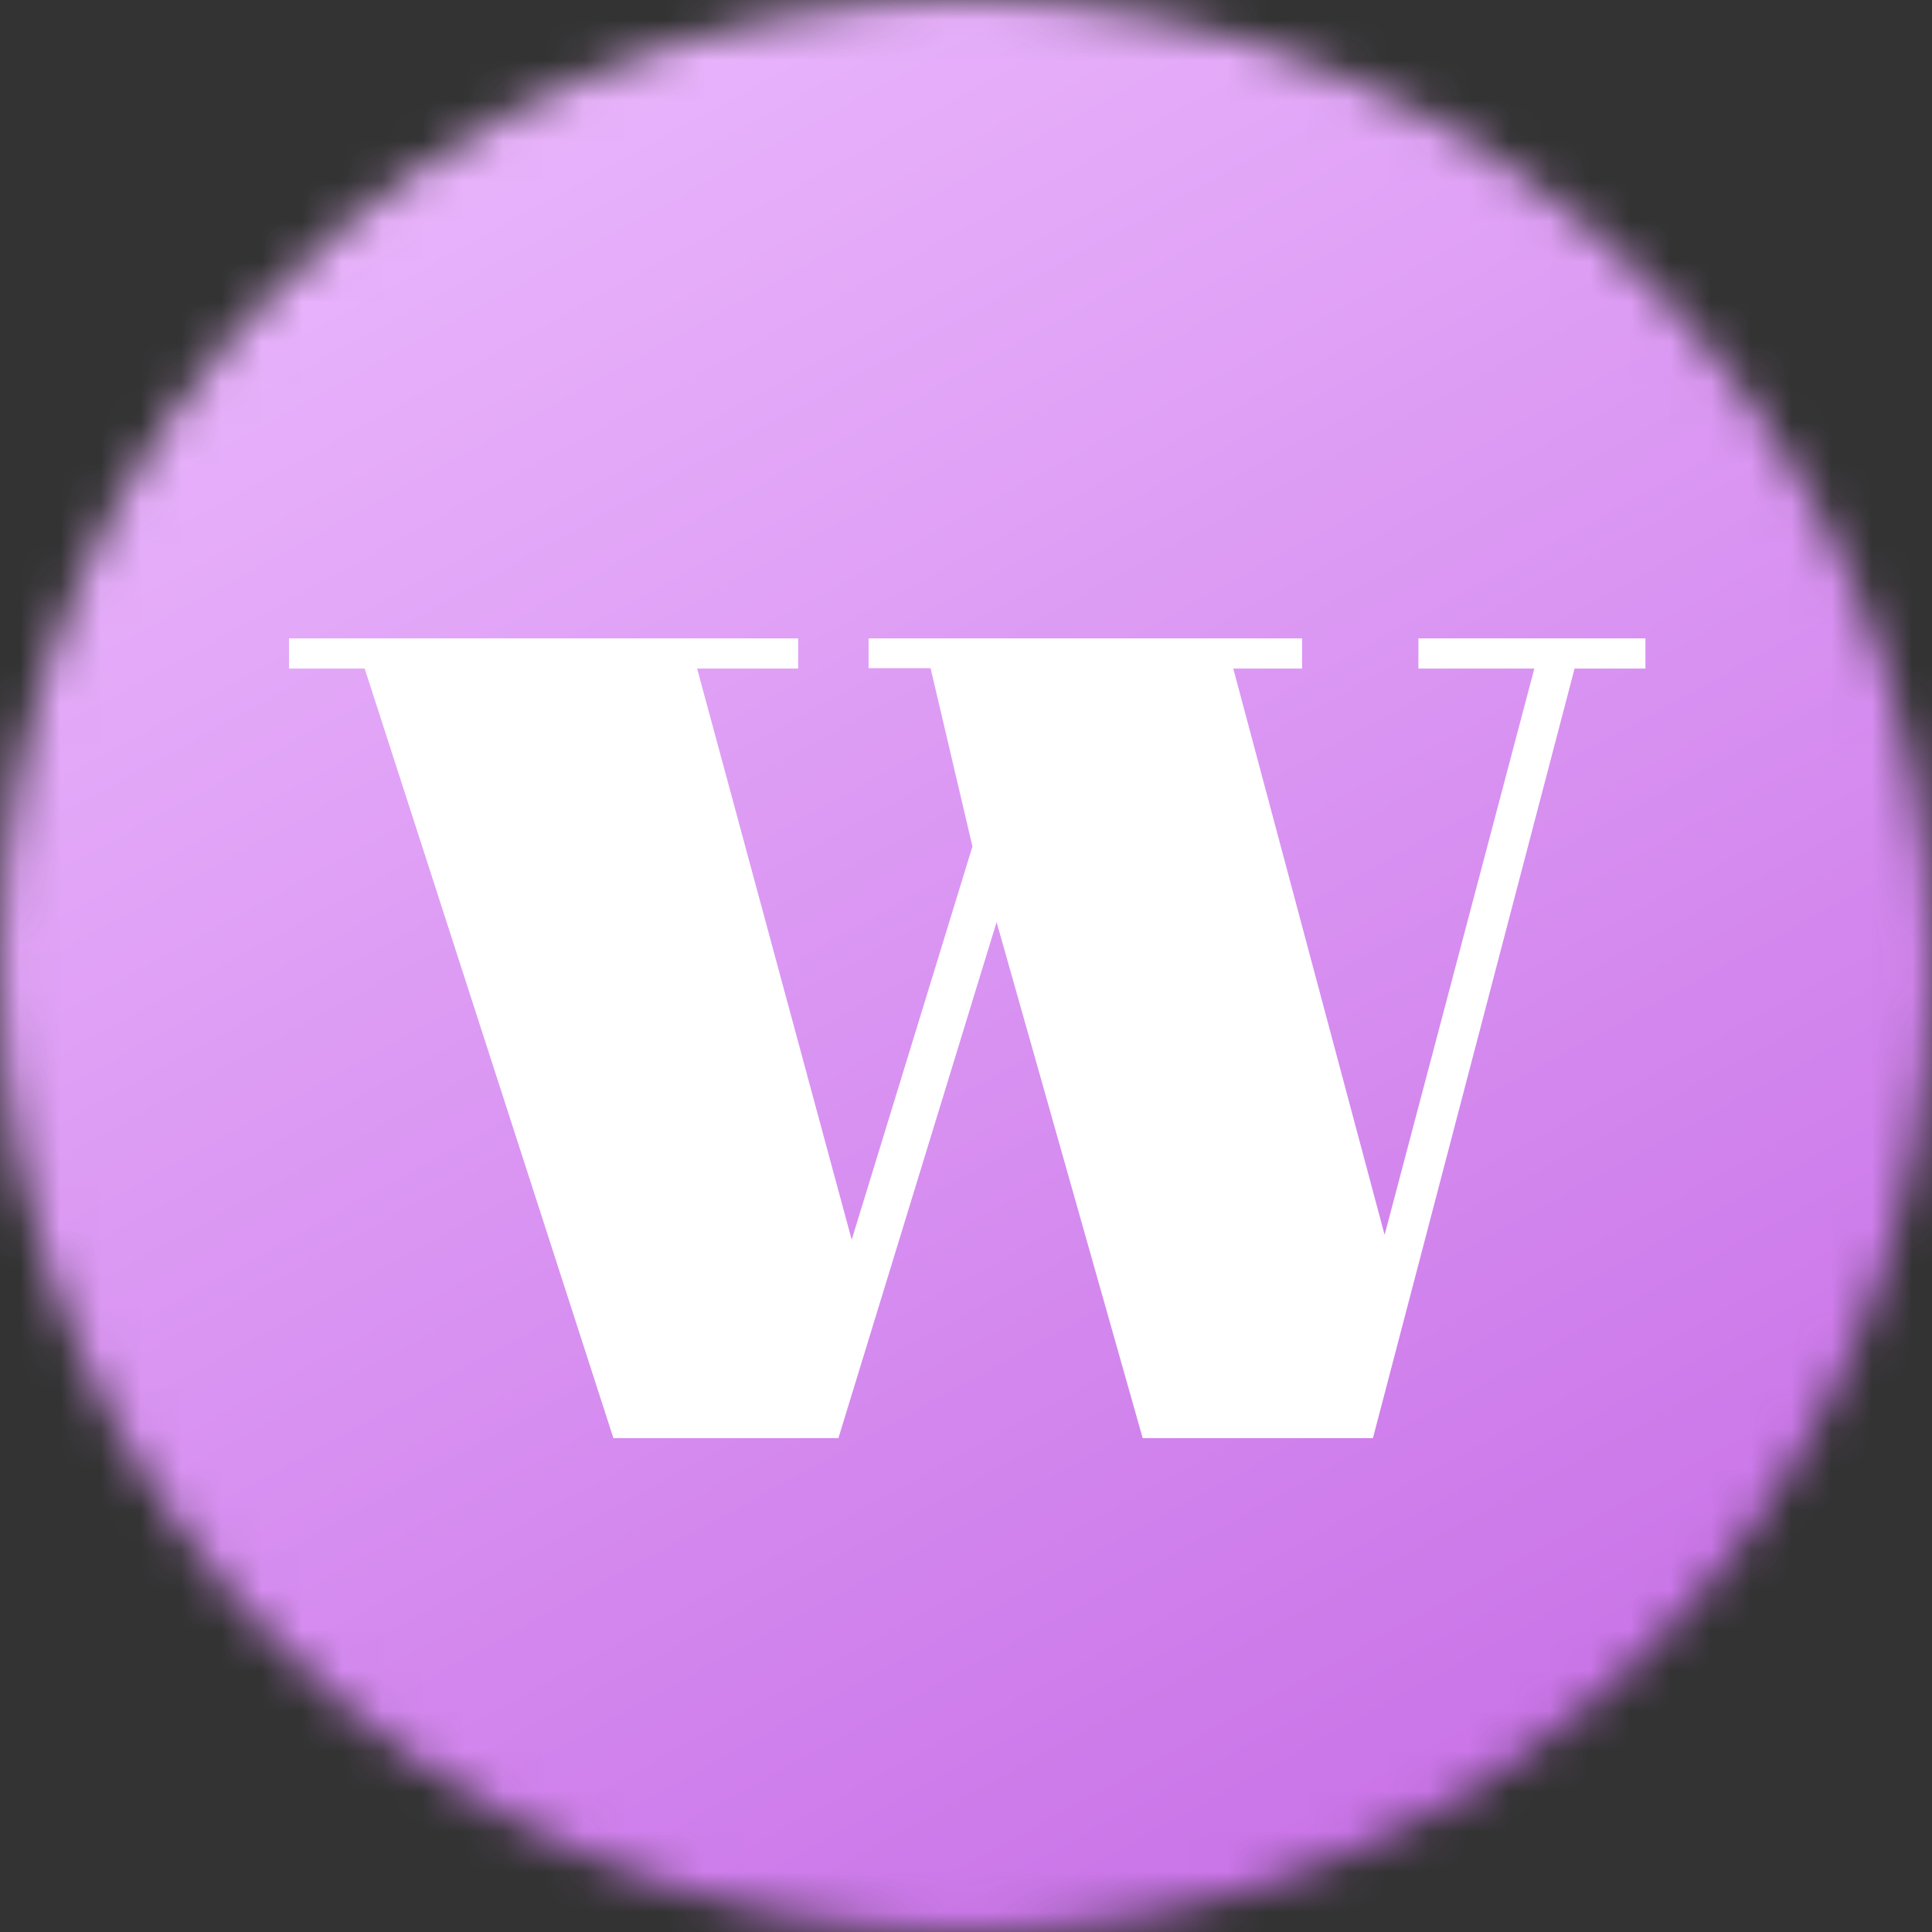 <svg width="48" height="48" viewBox="0 0 48 48" fill="none" xmlns="http://www.w3.org/2000/svg">
<rect x="0" y="0" width="48" height="48" fill="#333333" stroke="none"/>
<g id="Logo">
<g id="Clip path group">
<mask id="mask0_342_5407" style="mask-type:luminance" maskUnits="userSpaceOnUse" x="0" y="0" width="48" height="48">
<g id="clippath">
<path id="Vector" d="M24 48C37.255 48 48 37.255 48 24C48 10.745 37.255 0 24 0C10.745 0 0 10.745 0 24C0 37.255 10.745 48 24 48Z" fill="white"/>
</g>
</mask>
<g mask="url(#mask0_342_5407)">
<g id="Group">
<g id="Gruppe_maskieren_3">
<path id="Pfad_2101" d="M-5.5 42.32C-5.5 42.32 12.96 50.15 19.82 51.01C26.68 51.87 32.51 52.3 48.46 42.32C64.41 32.34 75.46 33.68 75.46 33.68L74.66 -1L-4.28 -1.68L-5.5 42.32Z" fill="url(#paint0_linear_342_5407)"/>
</g>
</g>
</g>
</g>
<g id="Gruppe_71">
<path id="Pfad_25" d="M21.58 16.61V15.86H32.35V16.61H30.64L34.4 30.68L38.12 16.61H35.24V15.86H40.88V16.61H39.12L34.11 35.73H28.39L24.76 22.91L20.83 35.73H15.24L9.06 16.61H7.18V15.86H19.83V16.61H17.32L21.16 30.8L24.16 21.03L23.12 16.6H21.58V16.61Z" fill="white"/>
</g>
</g>
<defs>
<linearGradient id="paint0_linear_342_5407" x1="6.921" y1="-3.746" x2="40.176" y2="56.673" gradientUnits="userSpaceOnUse">
<stop stop-color="#ECB8FF"/>
<stop offset="0" stop-color="#EEBFFF"/>
<stop offset="1" stop-color="#C263E3"/>
</linearGradient>
</defs>
</svg>
